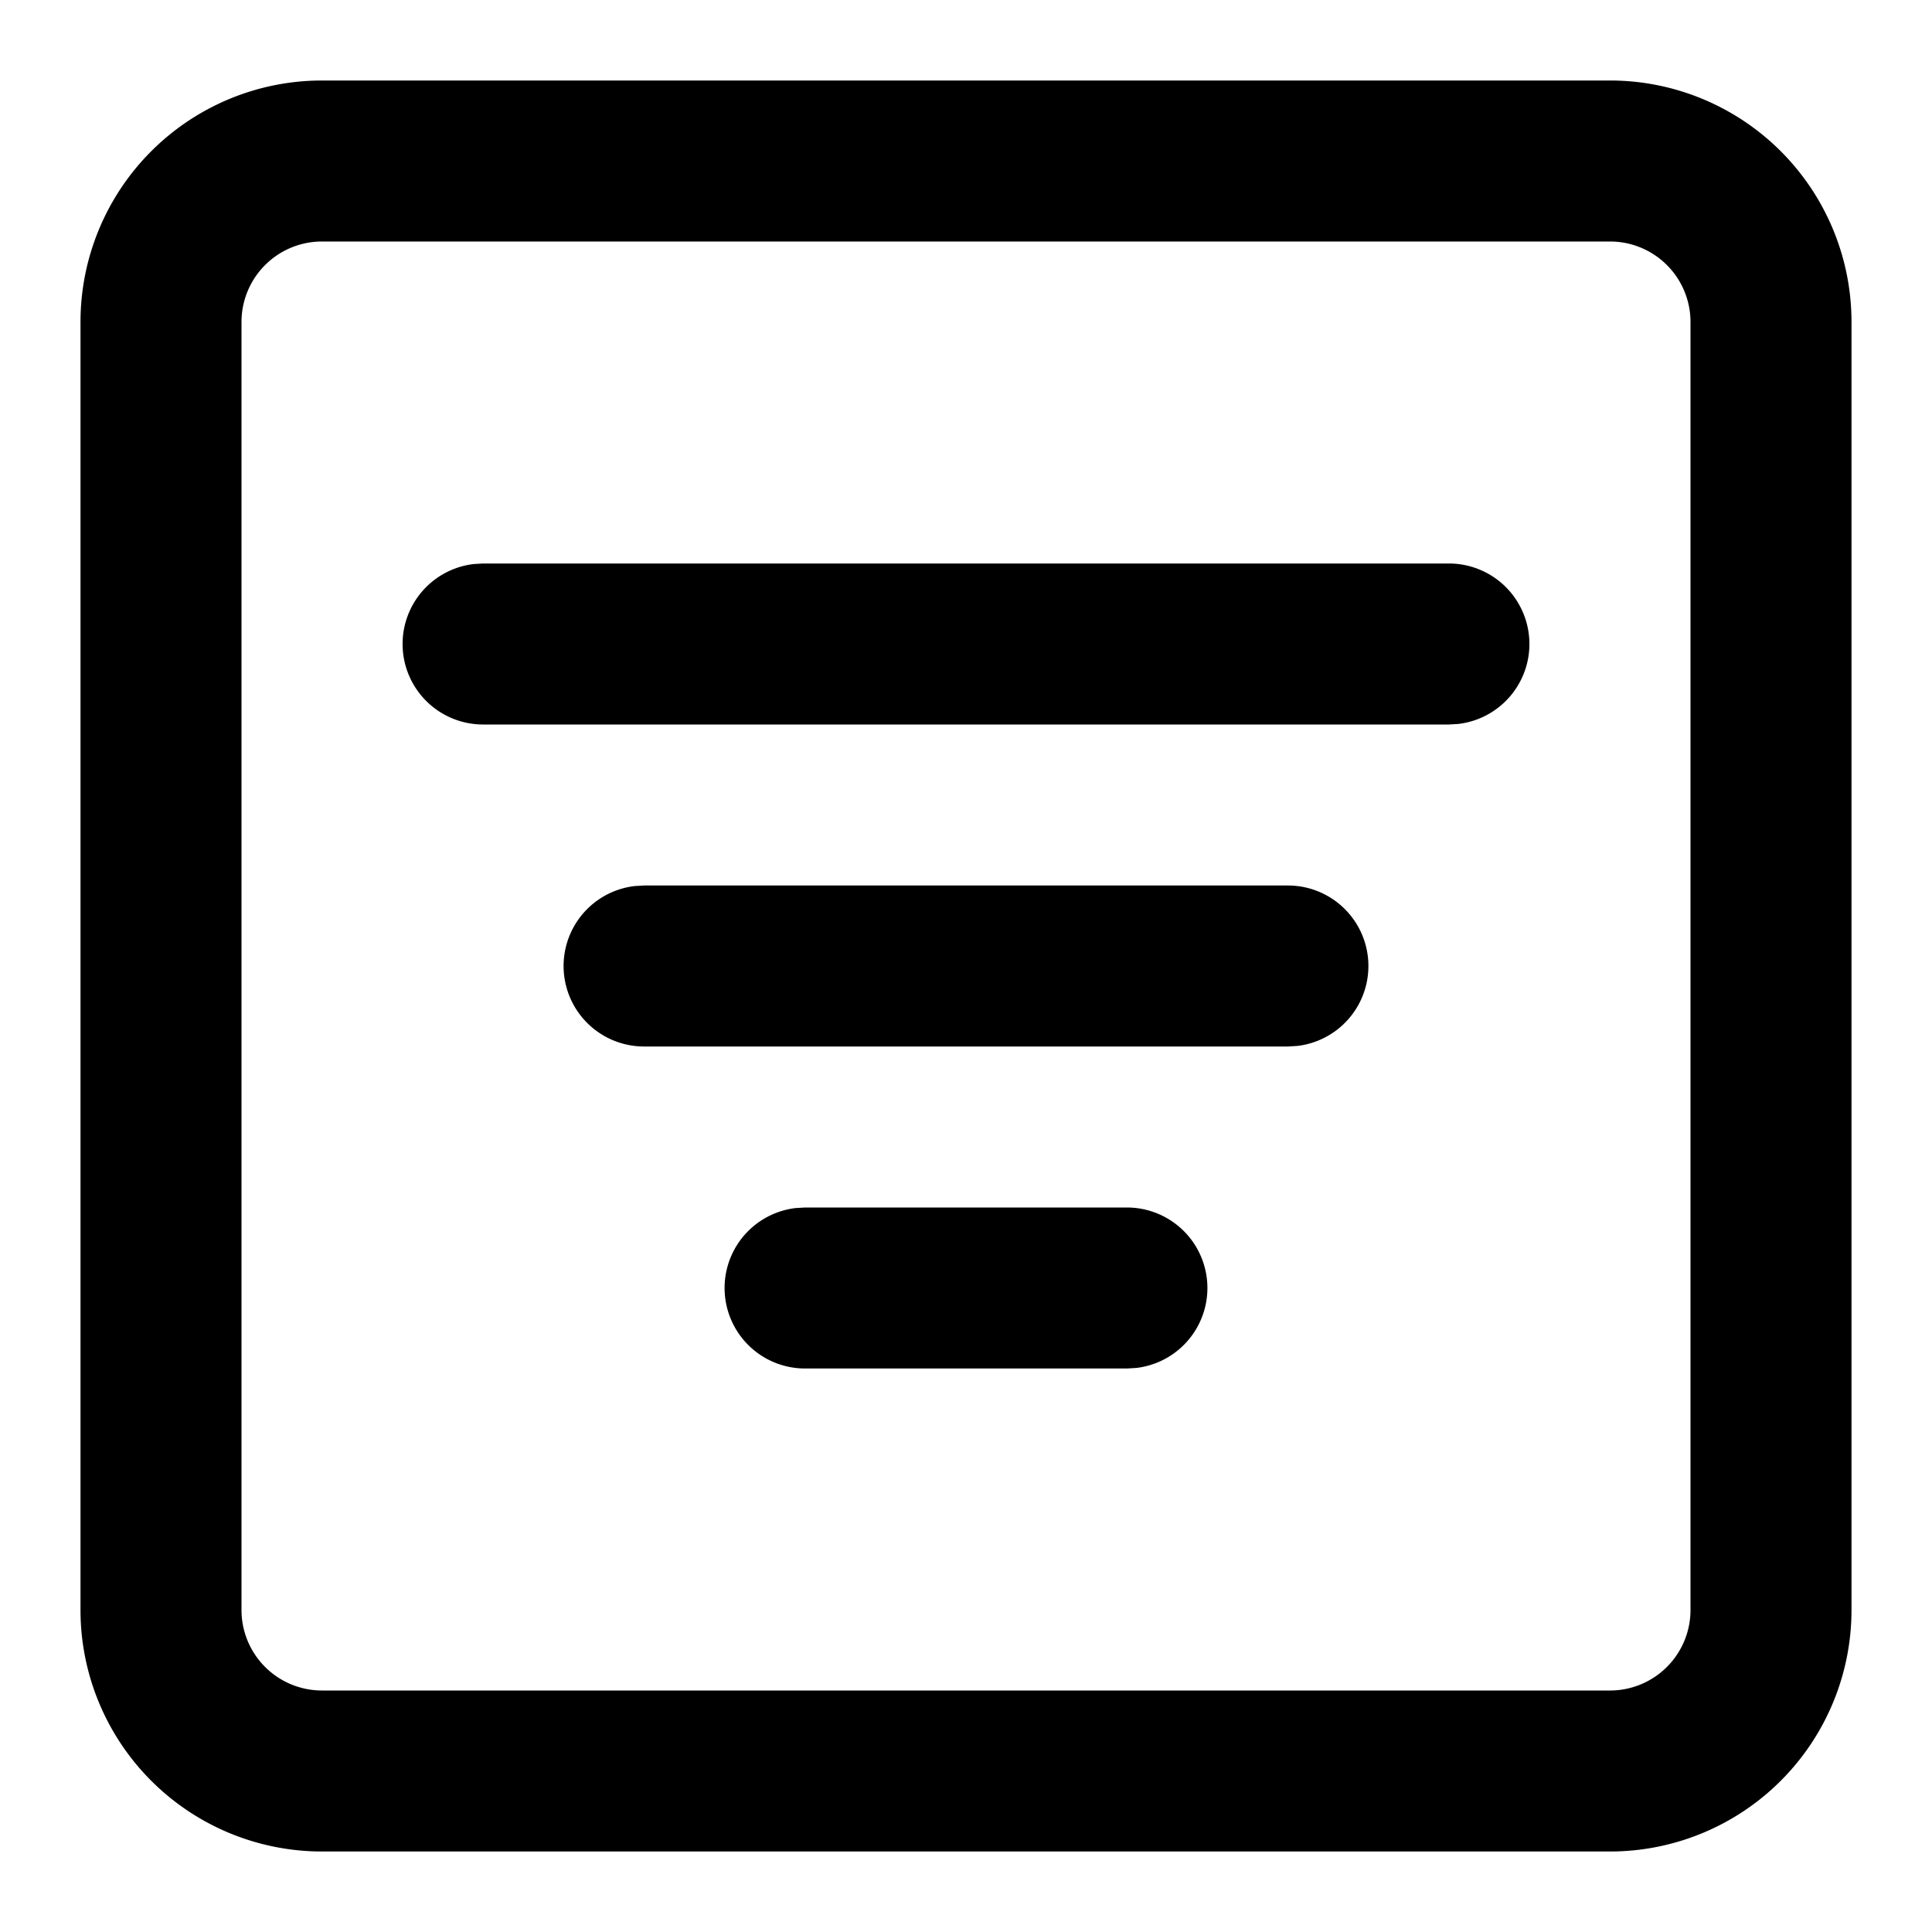 <svg xmlns="http://www.w3.org/2000/svg" viewBox="0 0 24 24"><path fill-rule="evenodd" d="M20 1a3 3 0 013 3v16a3 3 0 01-3 3H4a3 3 0 01-3-3V4a3 3 0 013-3zm0 2H4a1 1 0 00-1 1v16a1 1 0 001 1h16a1 1 0 001-1V4a1 1 0 00-1-1zm-6 12a1 1 0 01.117 1.993L14 17h-4a1 1 0 01-.117-1.993L10 15h4zm-6-4h8a1 1 0 01.117 1.993L16 13H8a1 1 0 01-.117-1.993L8 11zM6 7h12a1 1 0 01.117 1.993L18 9H6a1 1 0 01-.117-1.993L6 7z"/></svg>